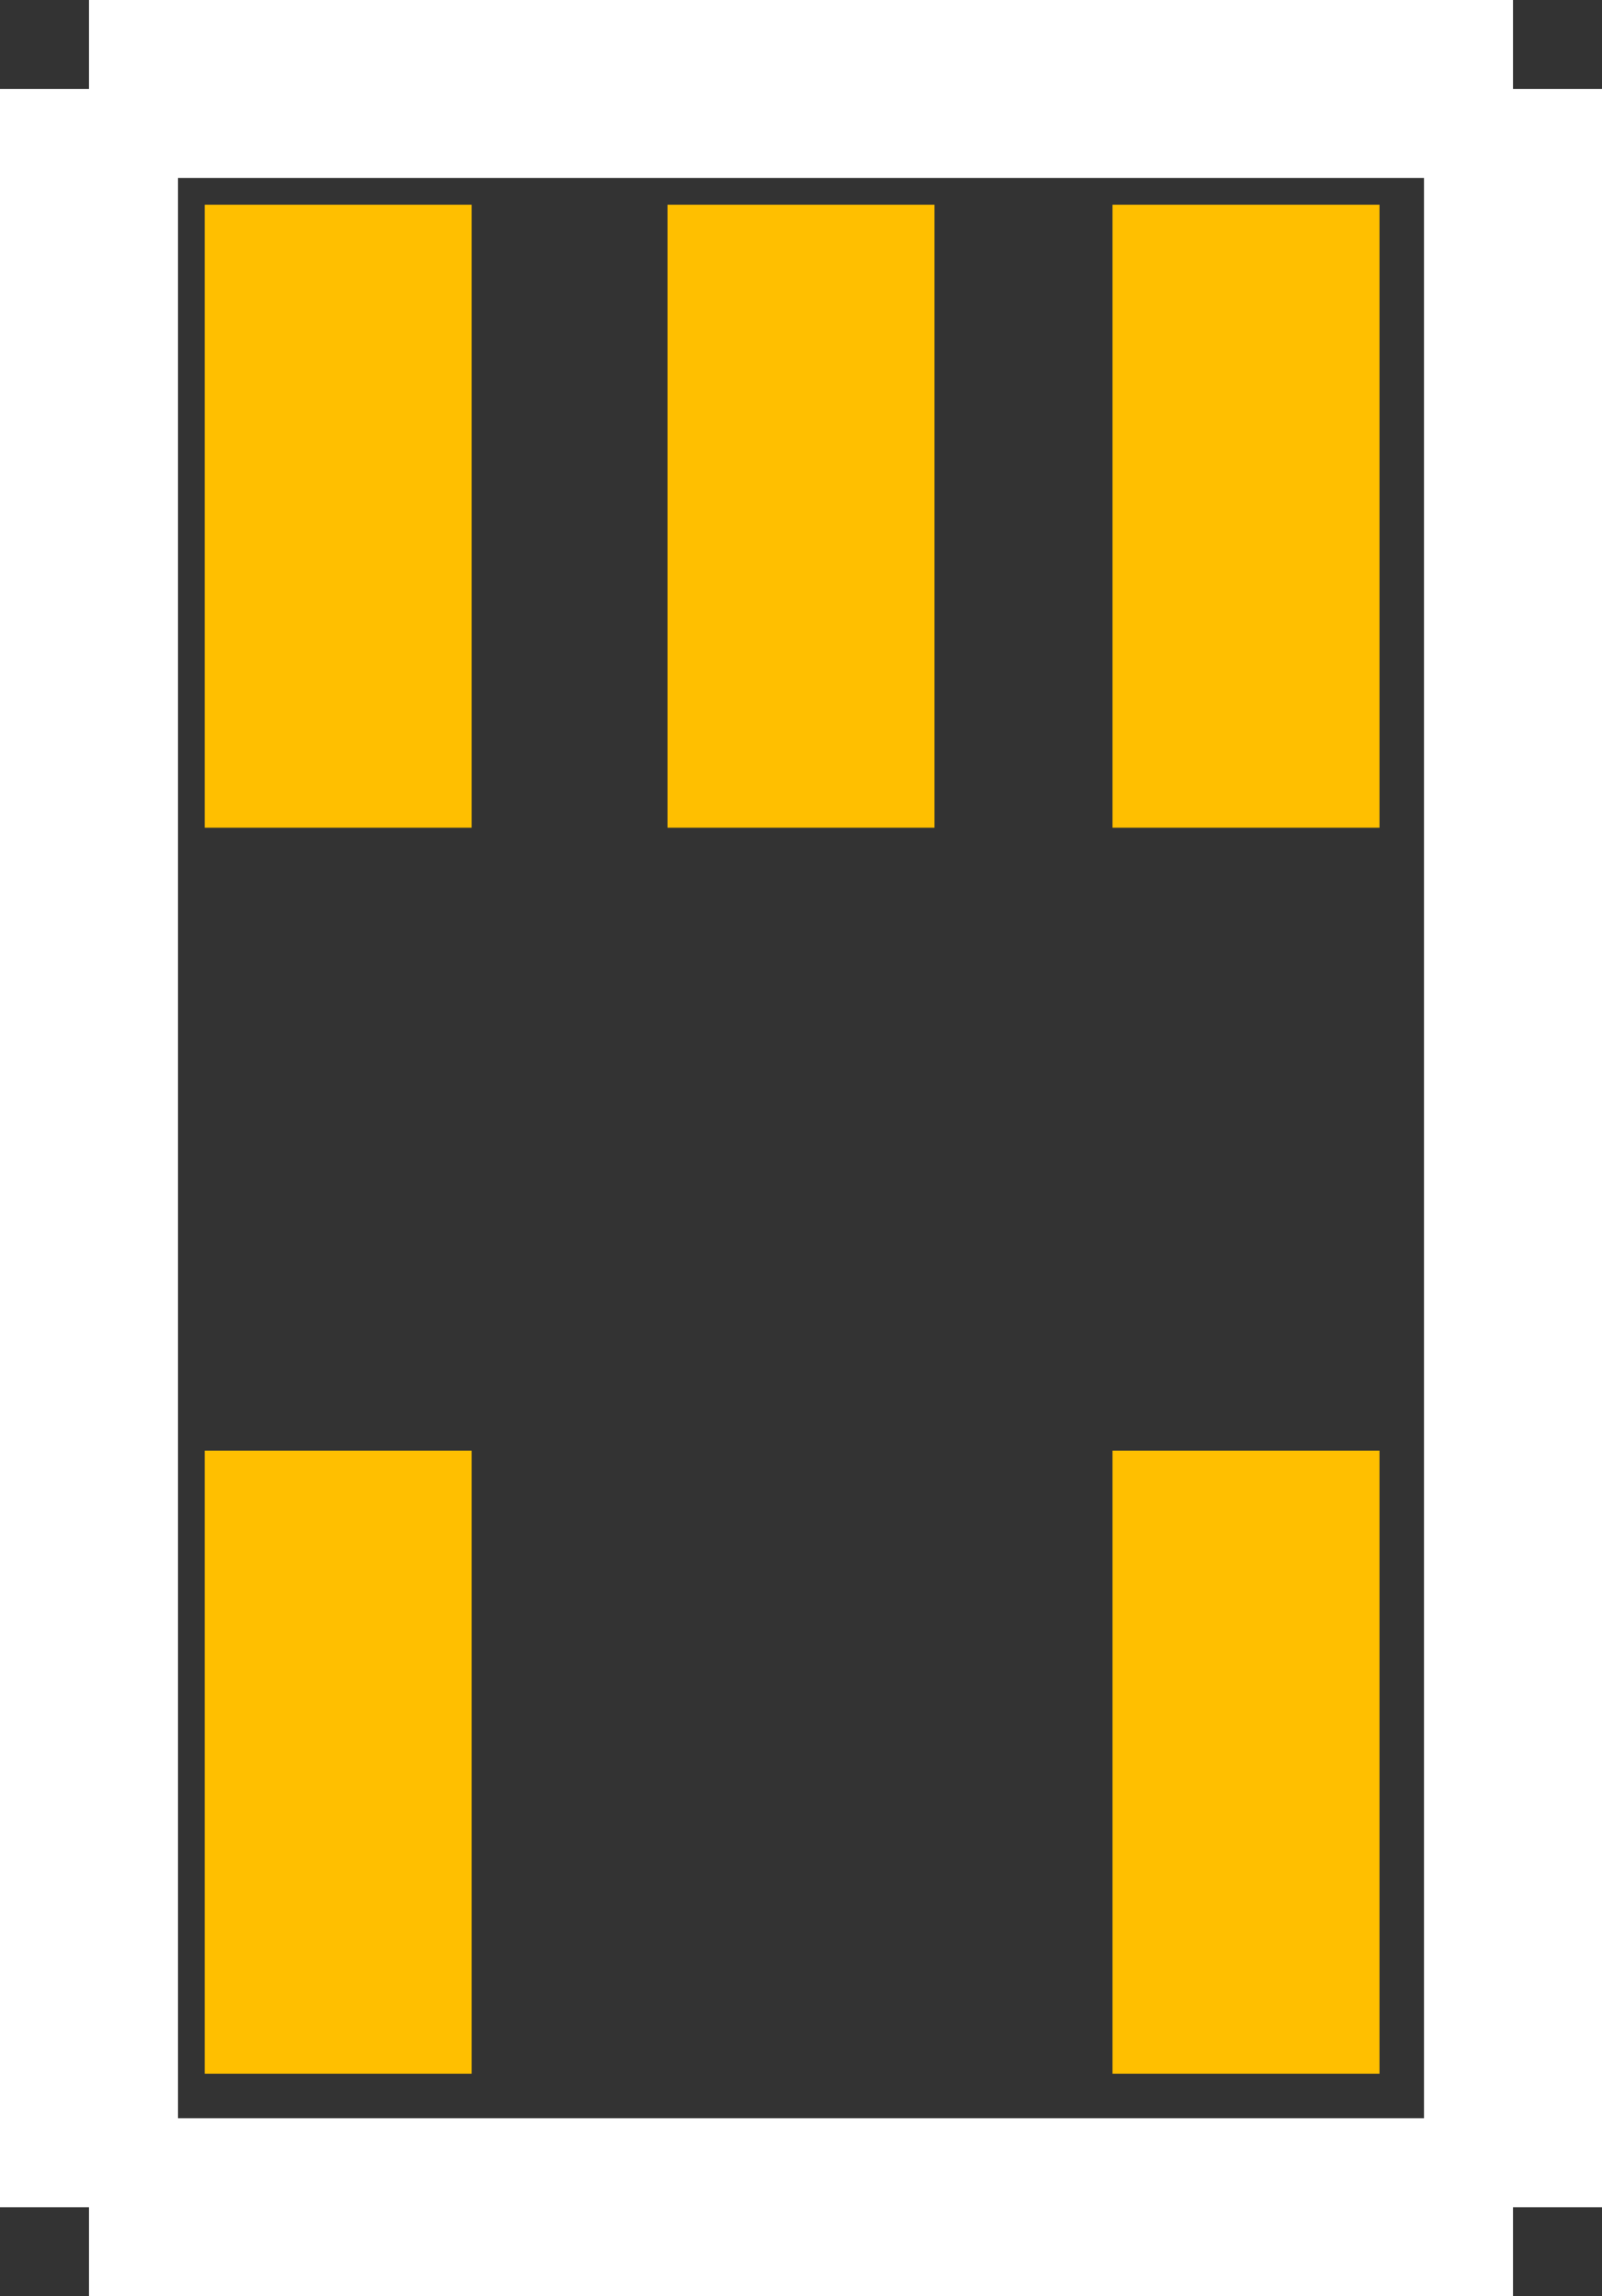 <?xml version="1.0" encoding="UTF-8" standalone="no"?> <svg xmlns:svg="http://www.w3.org/2000/svg" xmlns="http://www.w3.org/2000/svg" version="1.2" baseProfile="tiny" x="0in" y="0in" width="0.09in" height="0.129in" viewBox="0 0 9000 12900" ><rect x="0" y="0" width="9000" height="12900" fill="#333333" stroke="none"/><title>SC70_5.fp</title><desc>Geda footprint file 'SC70_5.fp' converted by Fritzing</desc><g id="copper1">
 <line fill="none" connectorname="4" stroke="#ffbf00" stroke-linejoin="miter" stroke-linecap="square" id="connector3pin" y1="8900" x1="1900" y2="10900" stroke-width="1500" x2="1900"/>
 <line fill="none" connectorname="5" stroke="#ffbf00" stroke-linejoin="miter" stroke-linecap="square" id="connector4pin" y1="8900" x1="7000" y2="10900" stroke-width="1500" x2="7000"/>
 <line fill="none" connectorname="1" stroke="#ffbf00" stroke-linejoin="miter" stroke-linecap="square" id="connector0pin" y1="1900" x1="7000" y2="3900" stroke-width="1500" x2="7000"/>
 <line fill="none" connectorname="2" stroke="#ffbf00" stroke-linejoin="miter" stroke-linecap="square" id="connector1pin" y1="1900" x1="4500" y2="3900" stroke-width="1500" x2="4500"/>
 <line fill="none" connectorname="3" stroke="#ffbf00" stroke-linejoin="miter" stroke-linecap="square" id="connector2pin" y1="1900" x1="1900" y2="3900" stroke-width="1500" x2="1900"/>
</g>
<g id="silkscreen">
 <line fill="none" stroke="white" y1="500" x1="500" y2="12400" stroke-width="1000" x2="500"/>
 <line fill="none" stroke="white" y1="12400" x1="500" y2="12400" stroke-width="1000" x2="8500"/>
 <line fill="none" stroke="white" y1="12400" x1="8500" y2="500" stroke-width="1000" x2="8500"/>
 <line fill="none" stroke="white" y1="500" x1="8500" y2="500" stroke-width="1000" x2="500"/>
</g>
</svg>